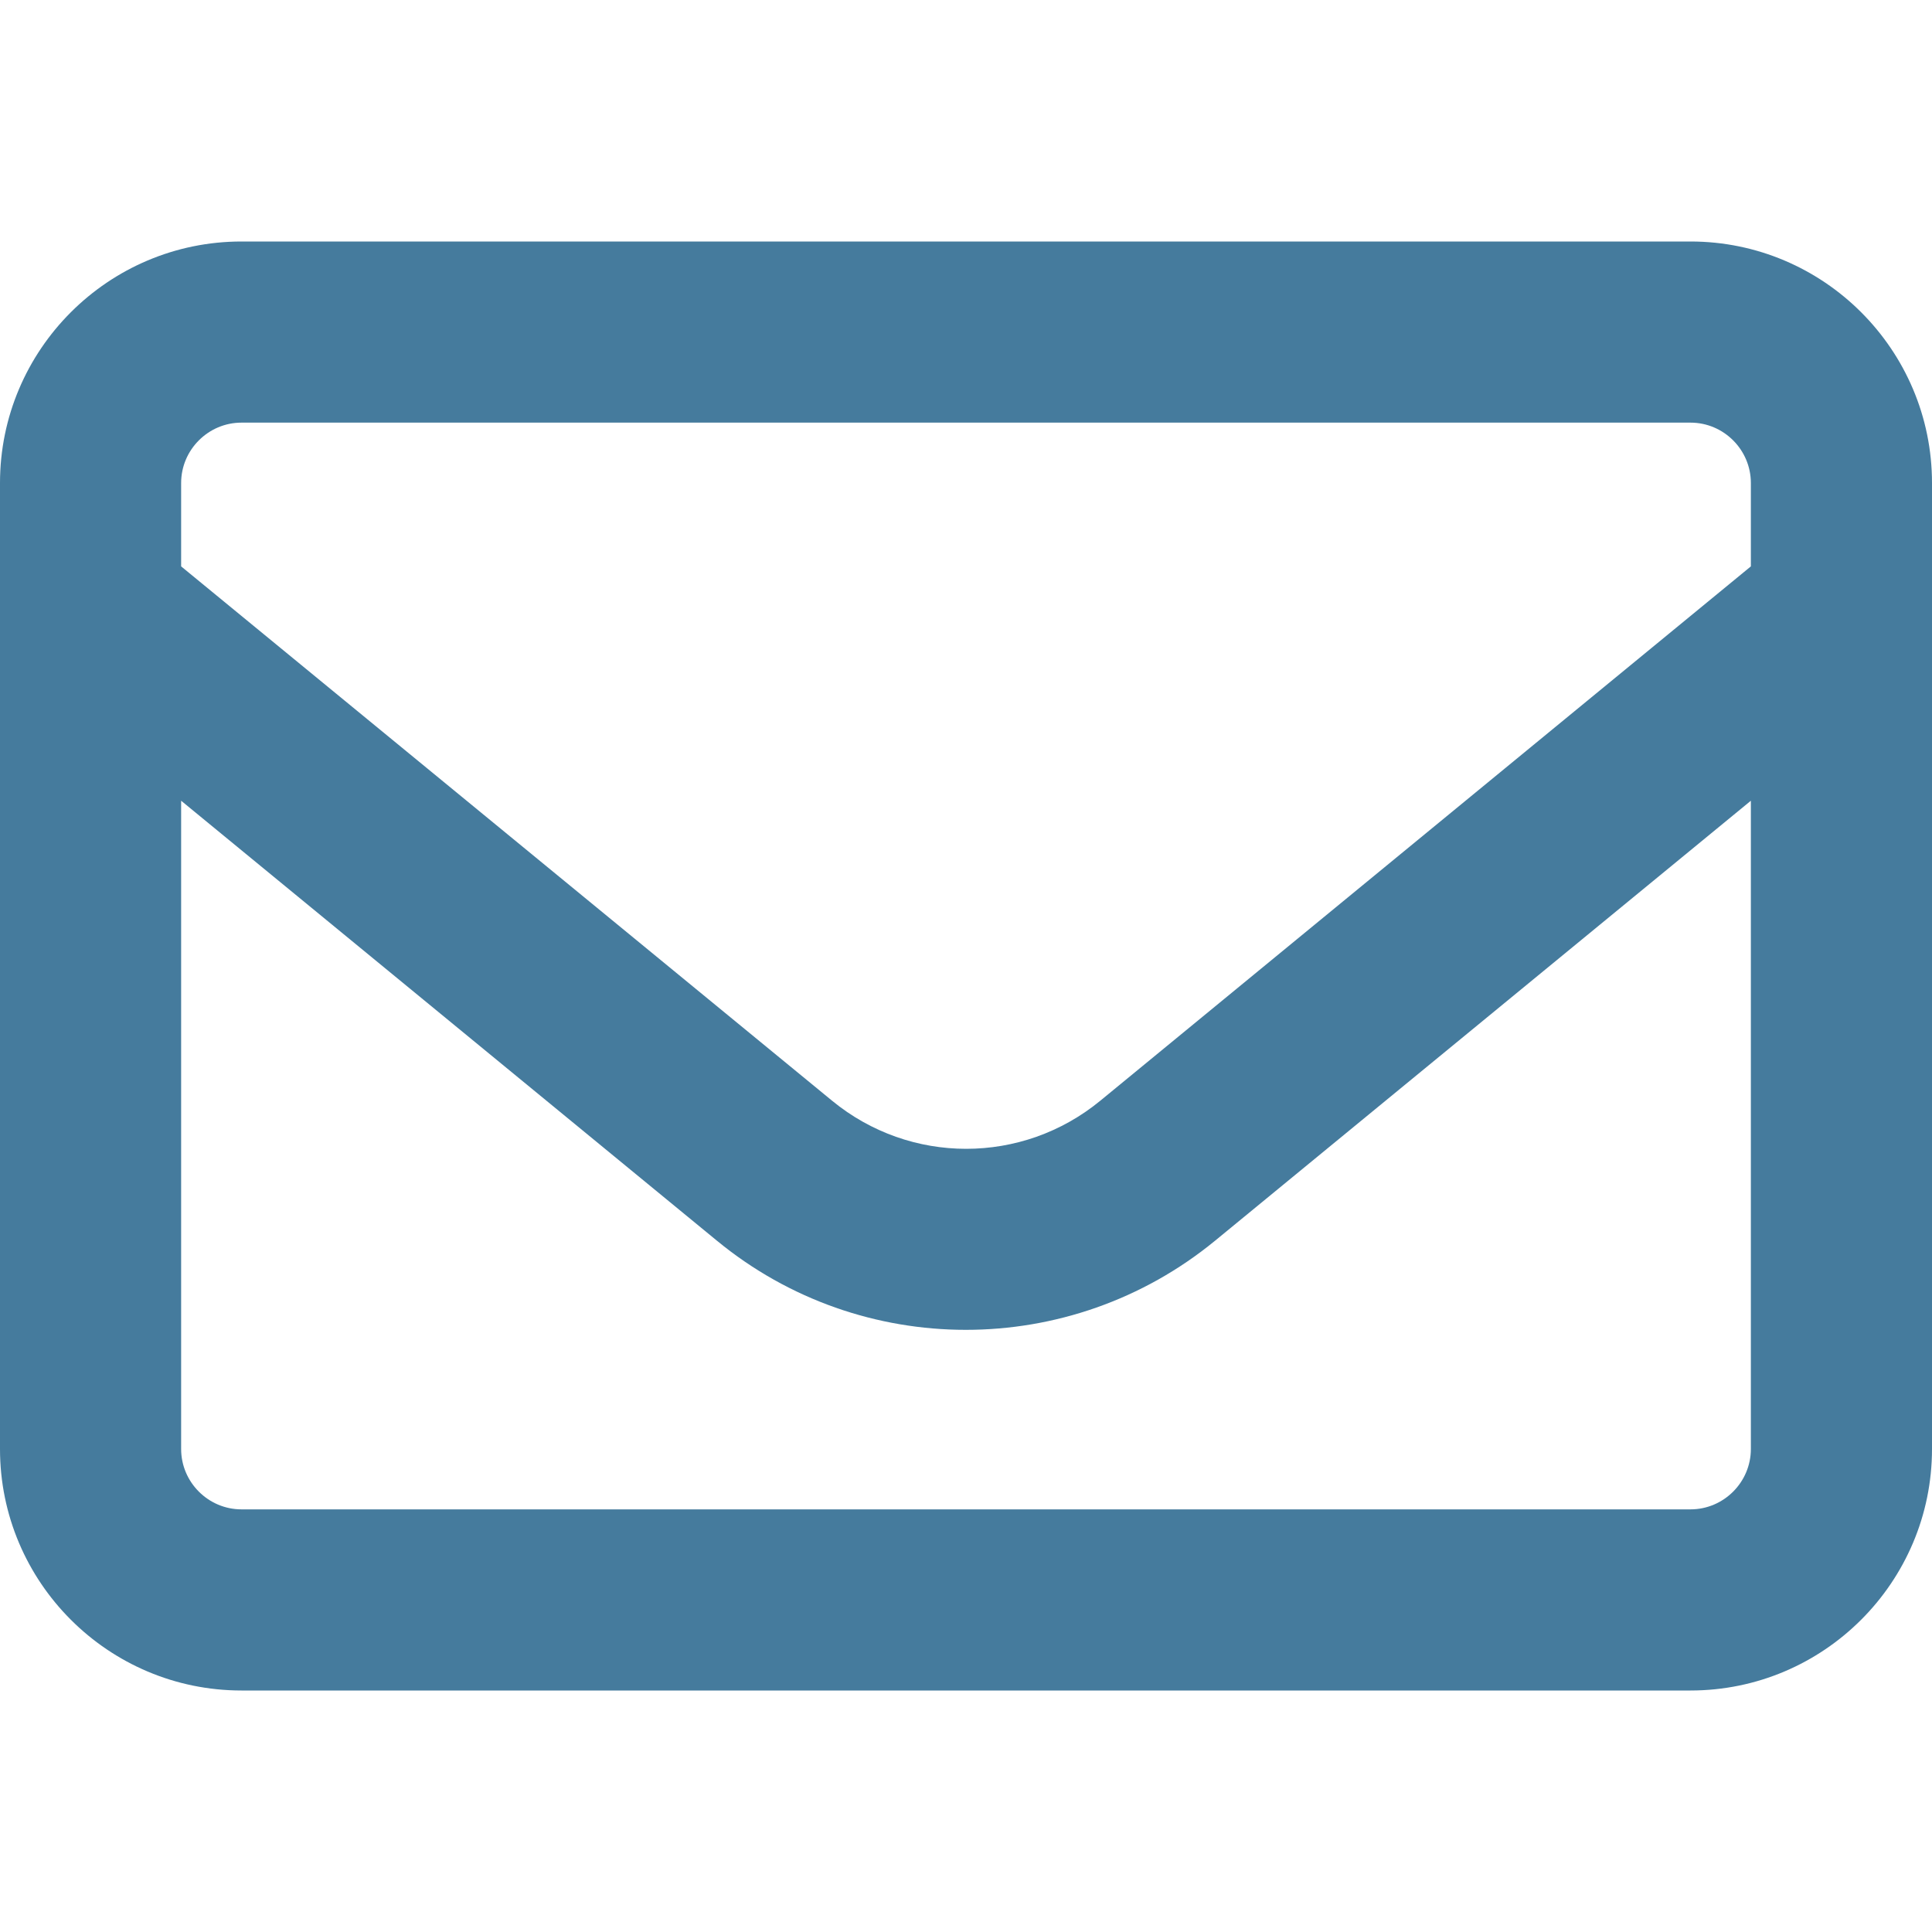 <svg width="57" height="57" viewBox="0 0 57 57" fill="none" xmlns="http://www.w3.org/2000/svg">
<path d="M7.125 12.469C6.145 12.469 5.344 13.27 5.344 14.25V16.71L24.548 32.474C26.852 34.367 30.159 34.367 32.463 32.474L51.656 16.71V14.25C51.656 13.27 50.855 12.469 49.875 12.469H7.125ZM5.344 23.624V42.75C5.344 43.73 6.145 44.531 7.125 44.531H49.875C50.855 44.531 51.656 43.73 51.656 42.75V23.624L35.848 36.605C31.573 40.111 25.416 40.111 21.152 36.605L5.344 23.624ZM0 14.25C0 10.32 3.195 7.125 7.125 7.125H49.875C53.805 7.125 57 10.32 57 14.25V42.75C57 46.68 53.805 49.875 49.875 49.875H7.125C3.195 49.875 0 46.68 0 42.75V14.25Z" fill="#457B9D"/>
</svg>
